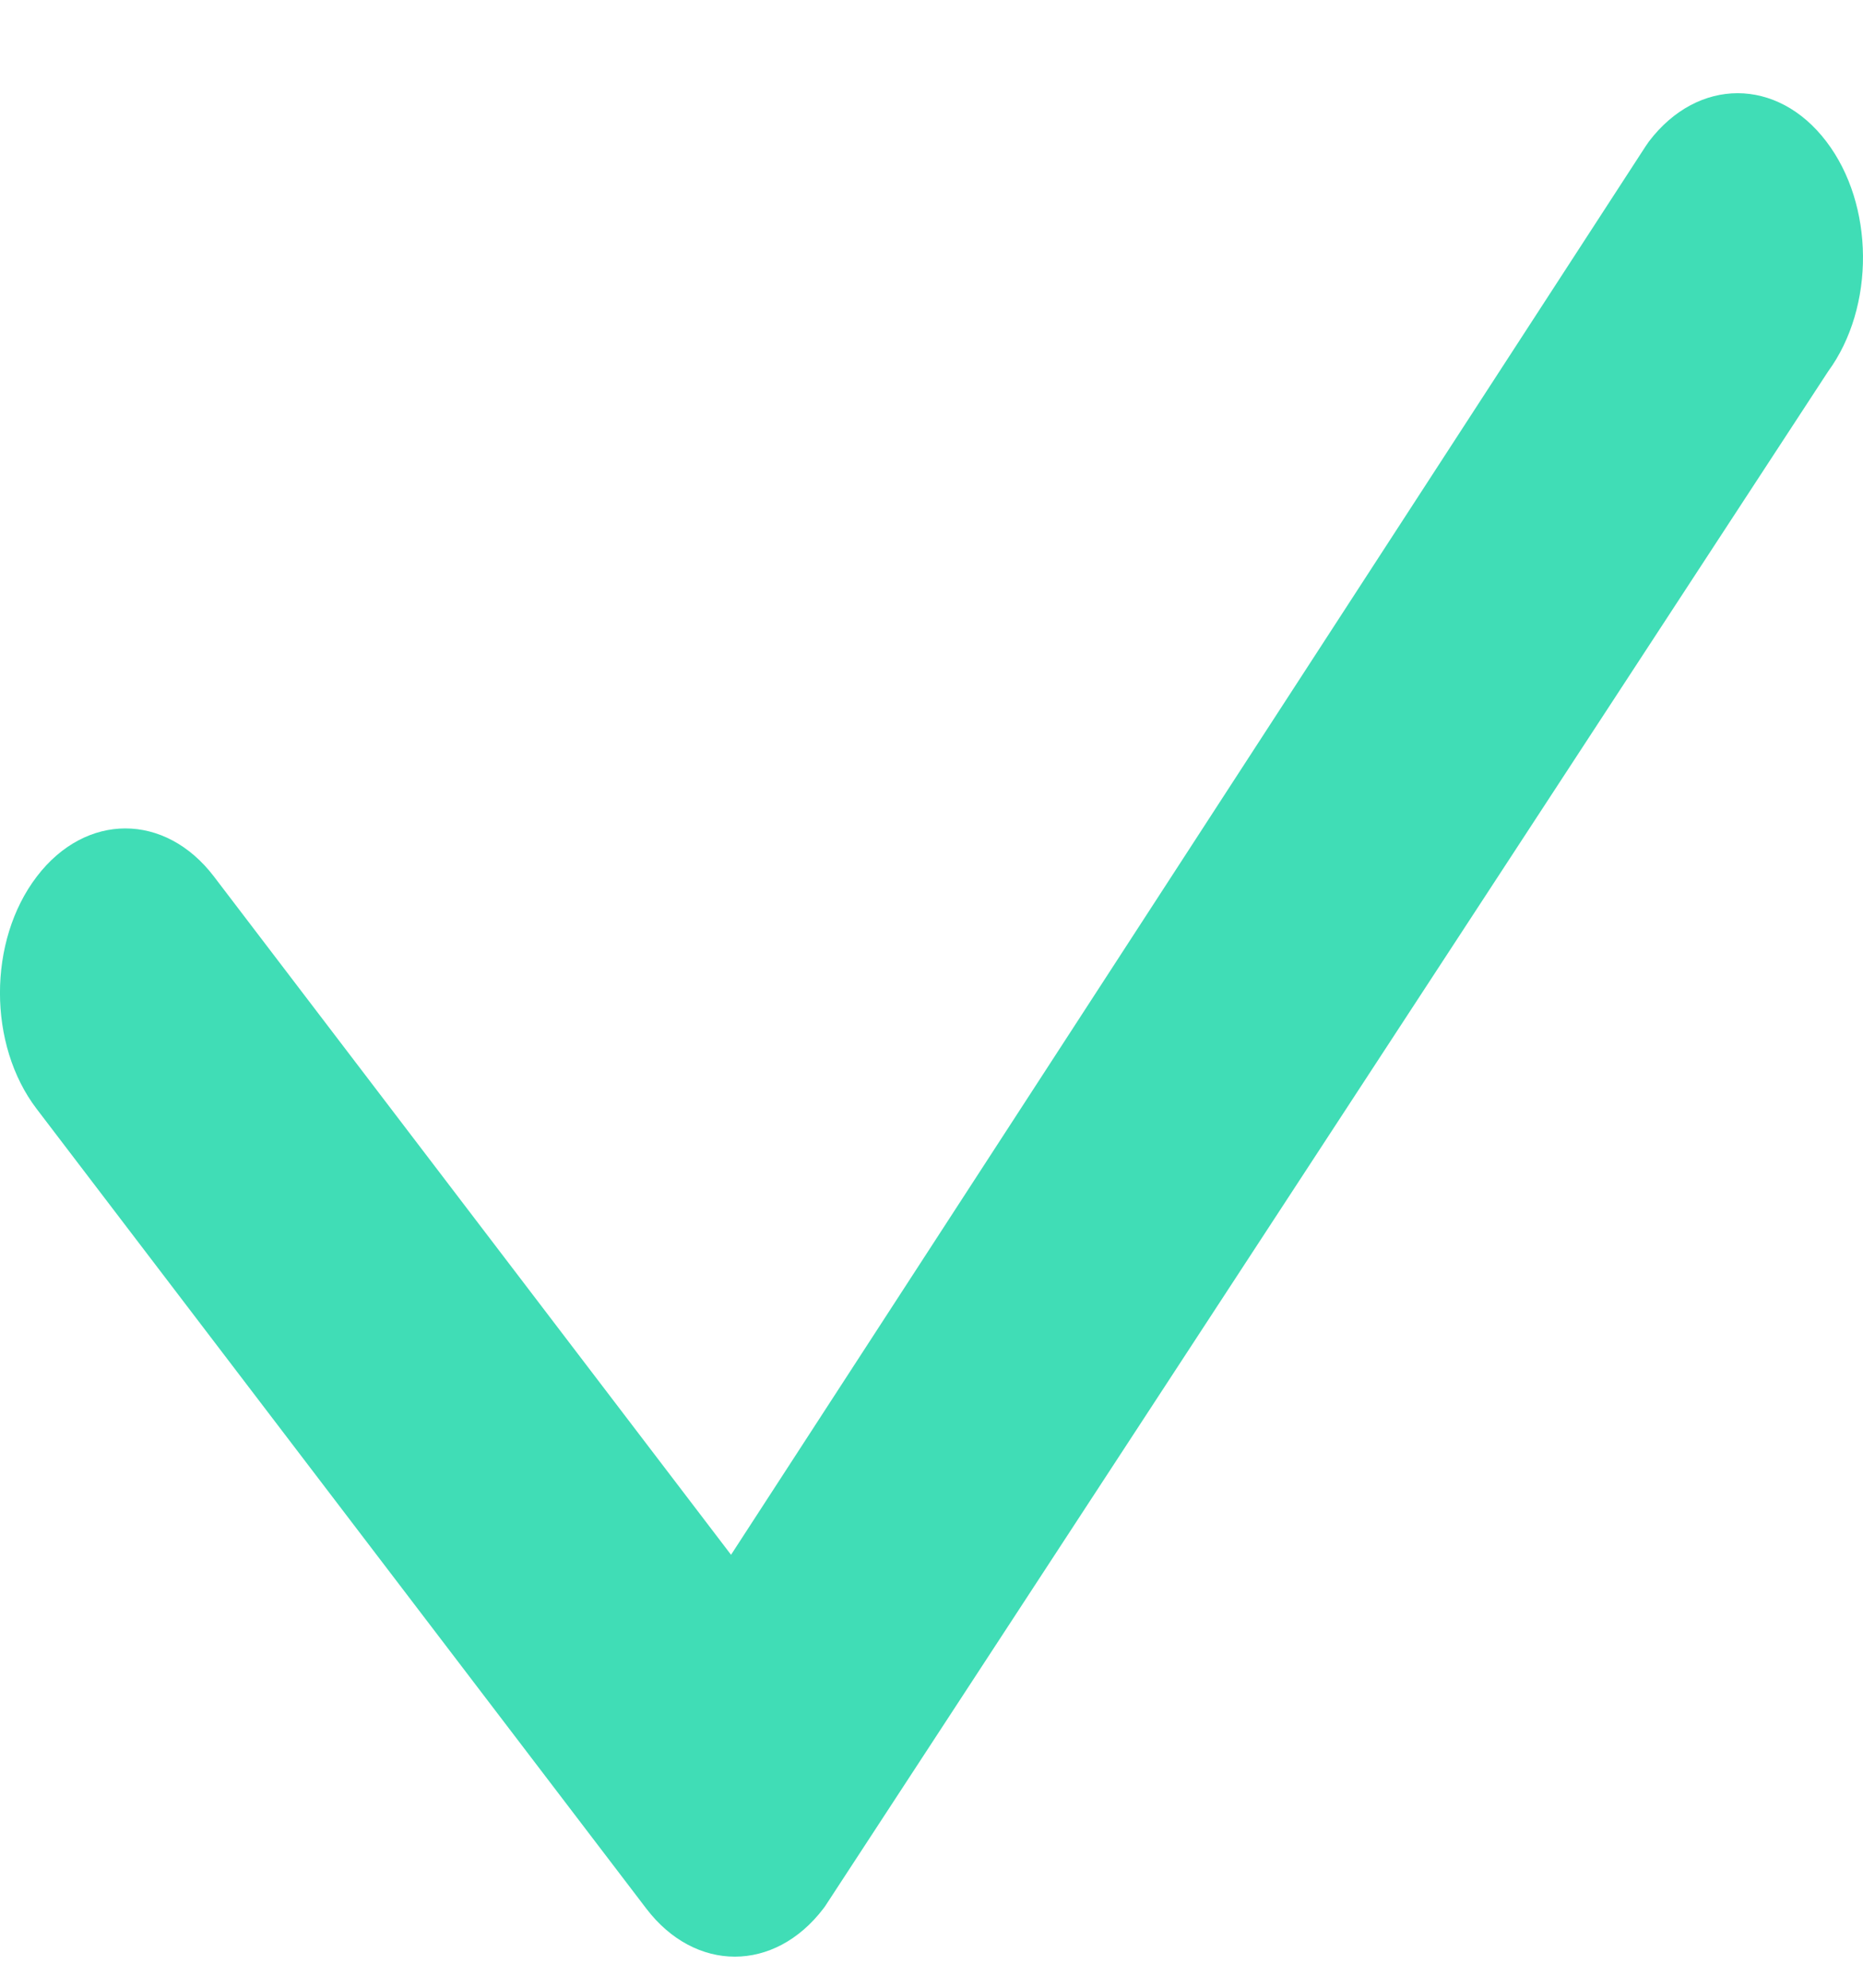 <svg width="15" height="16" viewBox="0 0 15 16" fill="none" xmlns="http://www.w3.org/2000/svg">
<path d="M13.277 1.138C13.671 0.621 14.31 0.621 14.704 1.138C15.094 1.648 15.098 2.472 14.719 2.99L6.655 15.326C6.647 15.339 6.639 15.351 6.63 15.362C6.236 15.879 5.597 15.879 5.203 15.362L0.296 8.927C-0.099 8.411 -0.099 7.573 0.296 7.056C0.69 6.539 1.329 6.539 1.723 7.056L5.886 12.515L13.25 1.177C13.259 1.163 13.268 1.15 13.277 1.138Z" fill="#40DDB6"/>
</svg>
